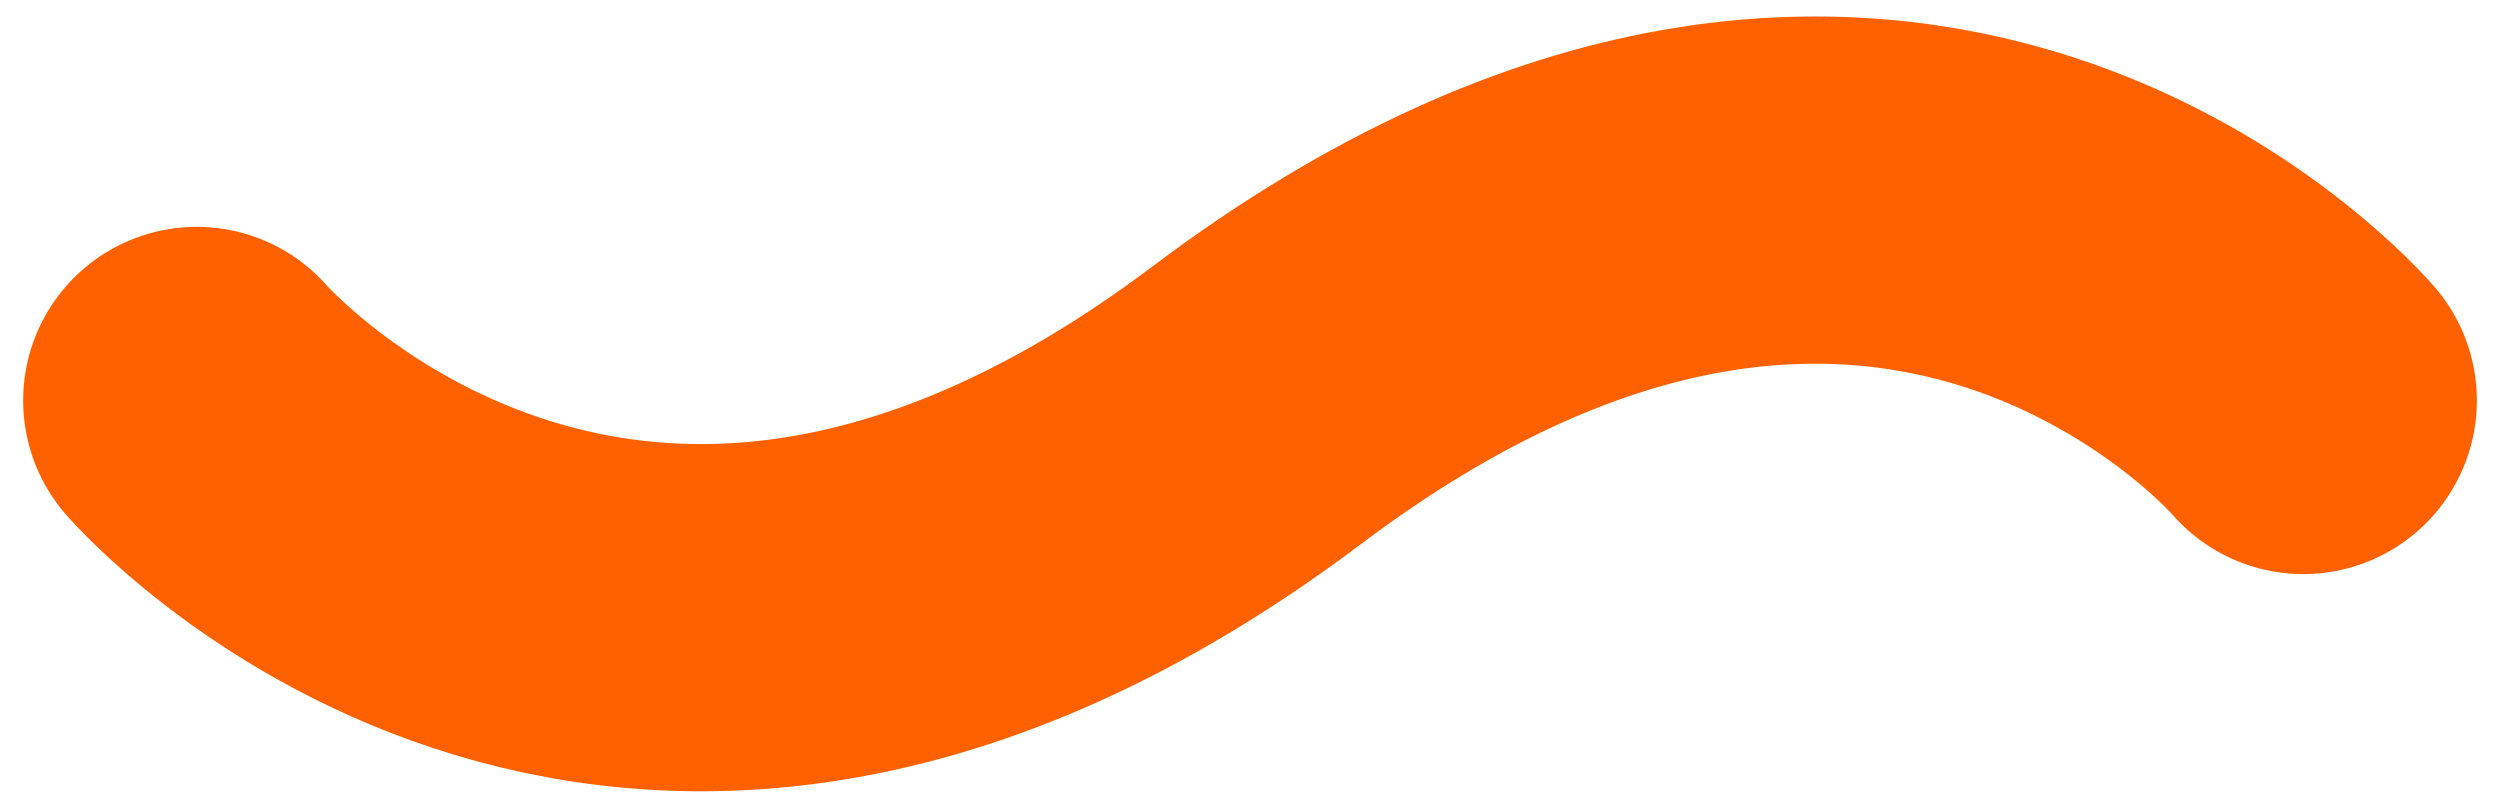 <svg version="1.2" xmlns="http://www.w3.org/2000/svg" viewBox="0 0 1080 350" width="1080" height="350"><style>.a{fill:none;stroke:#ff6100;stroke-linecap:round;stroke-miterlimit:100;stroke-width:150}</style><path fill-rule="evenodd" class="a" d="m995 173c0 0-176-205.8-452 2-276 207.8-458-2-458-2"/></svg>